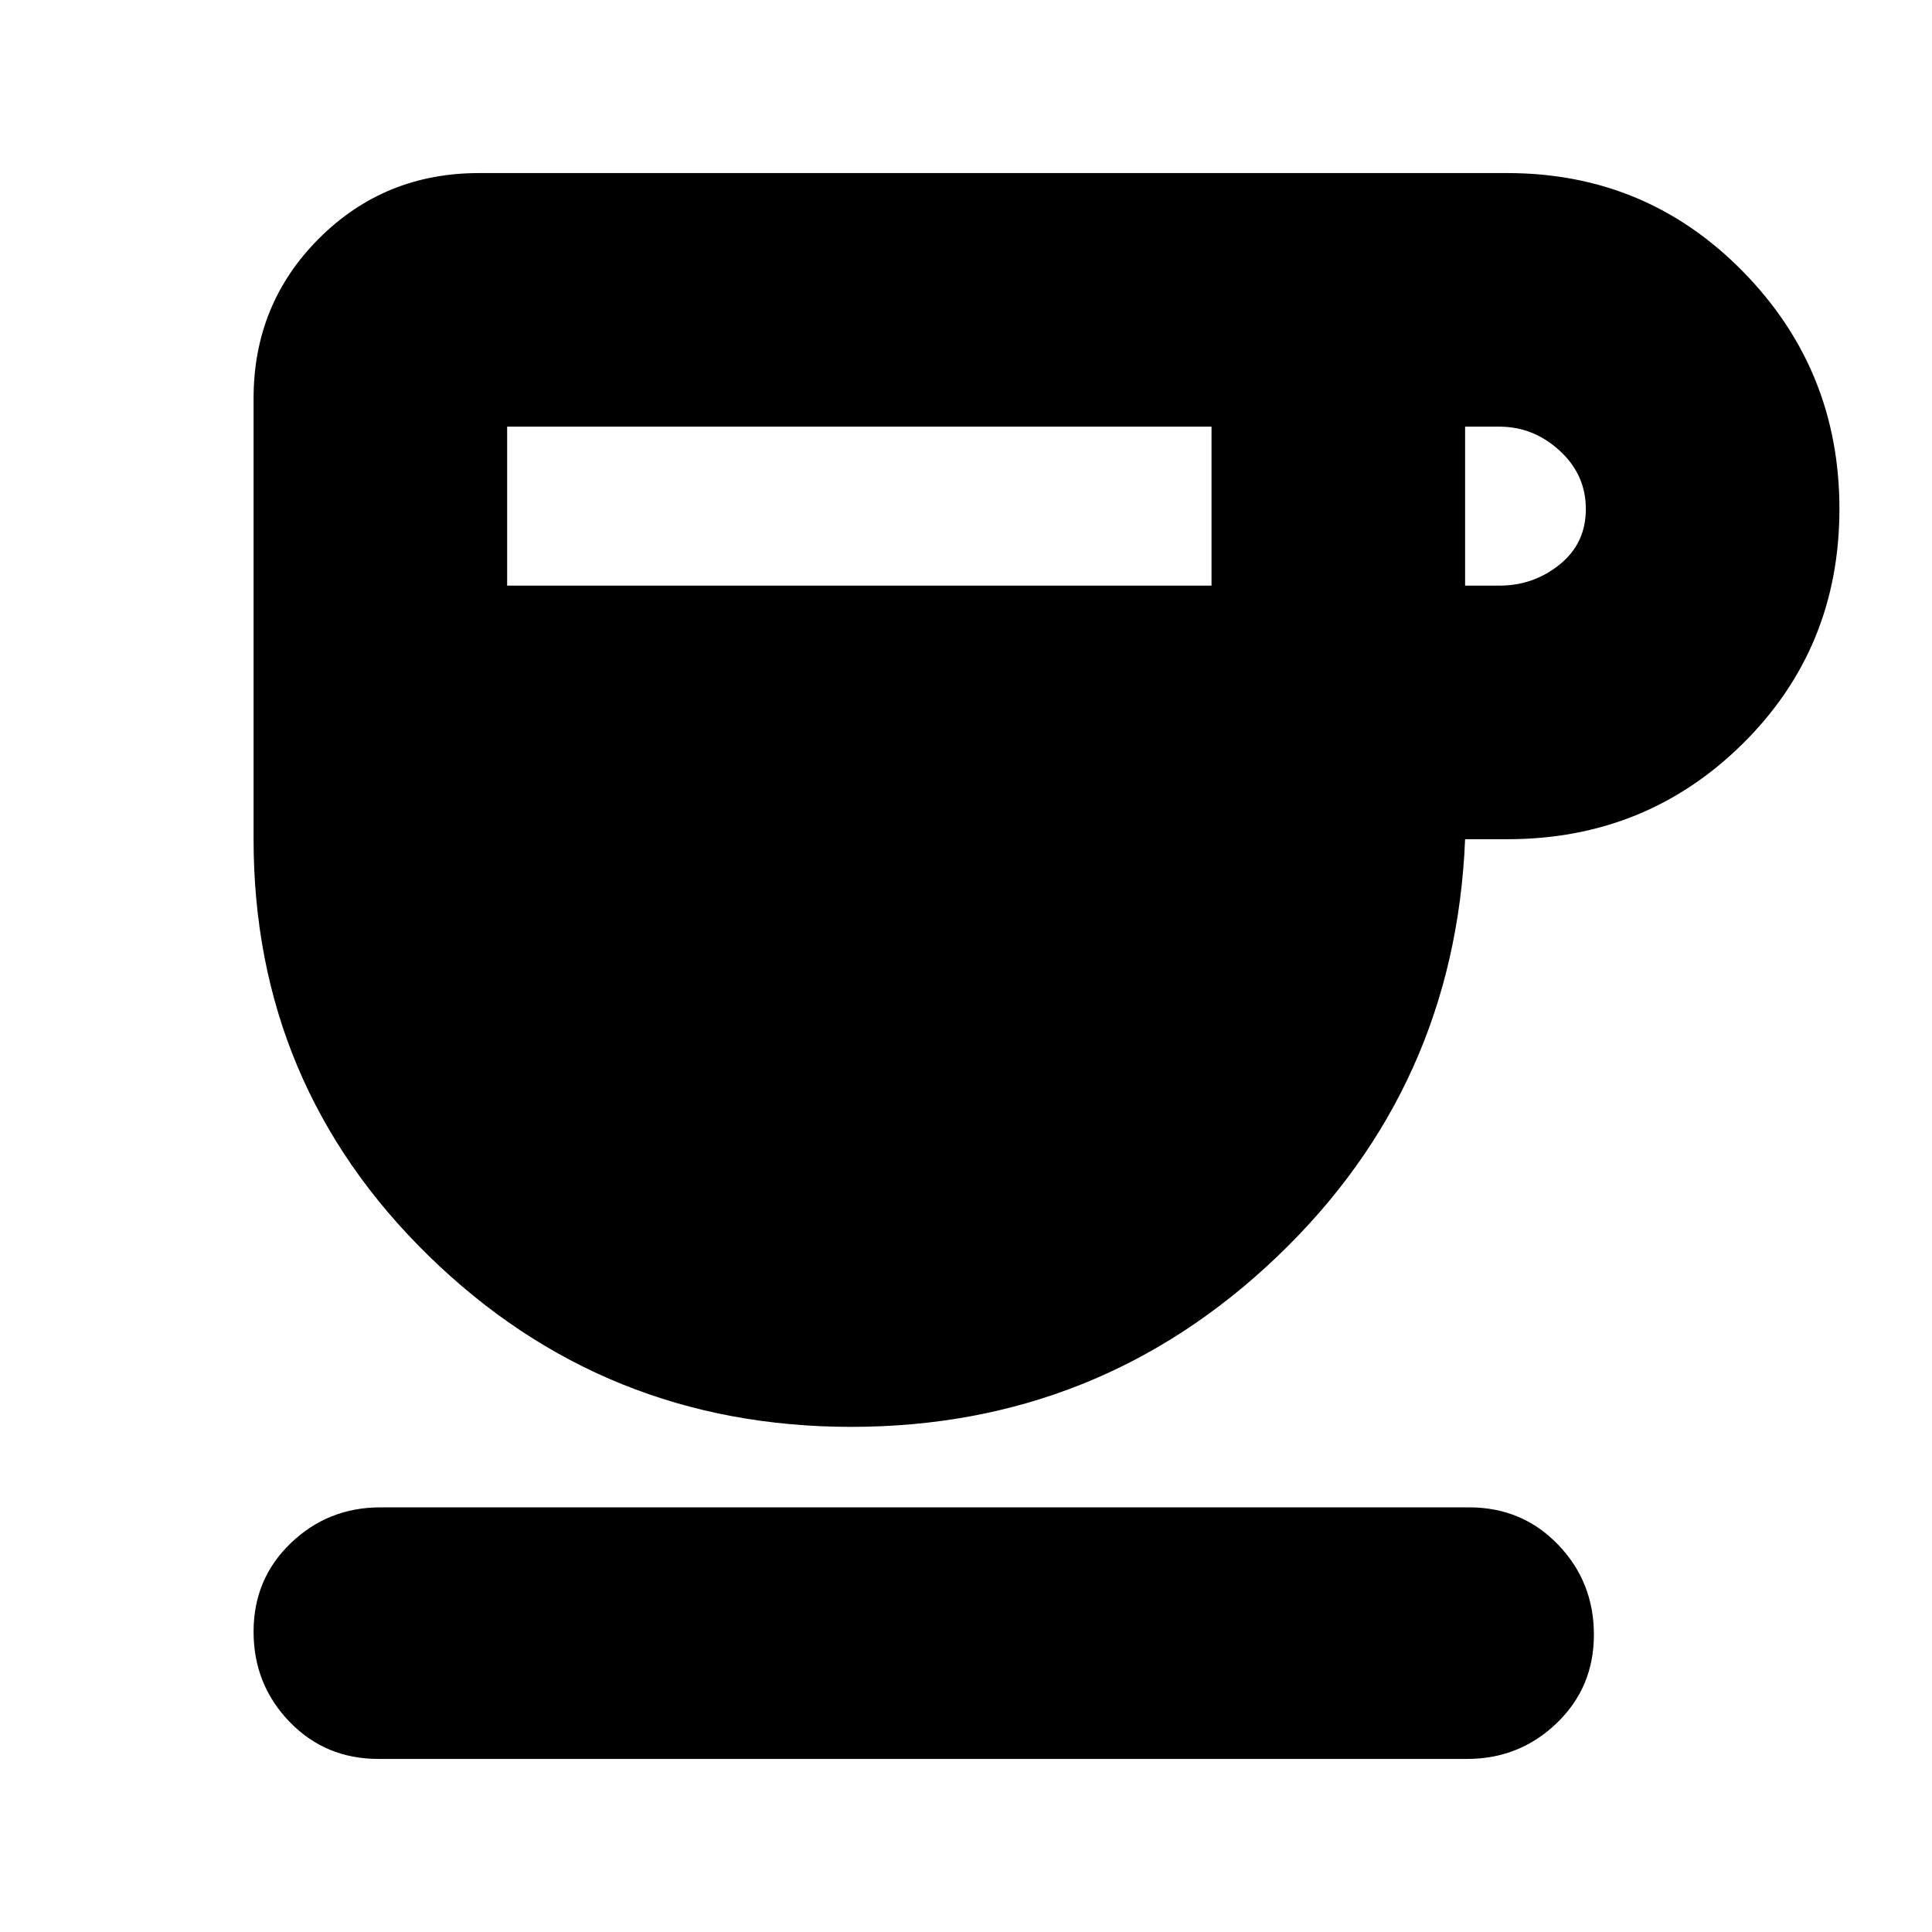 <svg xmlns="http://www.w3.org/2000/svg" height="24" viewBox="0 -960 960 960" width="24"><path d="M423-251q-123 0-210-84.993T126-543v-219q0-47 32.5-79.5T238-874h511q69 0 117 48.869 48 48.868 48 118Q914-638 866-590.5T749-543h-21q-5 123-93.5 207.5T423-251ZM252-669h350v-79H252v79Zm476 0h17q17 0 30-10.5t13-27.559q0-17.059-13-29Q762-748 745-748h-17v79ZM188-86q-26.35 0-44.175-18.5Q126-123 126-149.246q0-26.245 18.5-44Q163-211 189-211h541q26.35 0 44.175 18.5Q792-174 792-147.754q0 26.245-18.5 44Q755-86 729-86H188Z"/></svg>